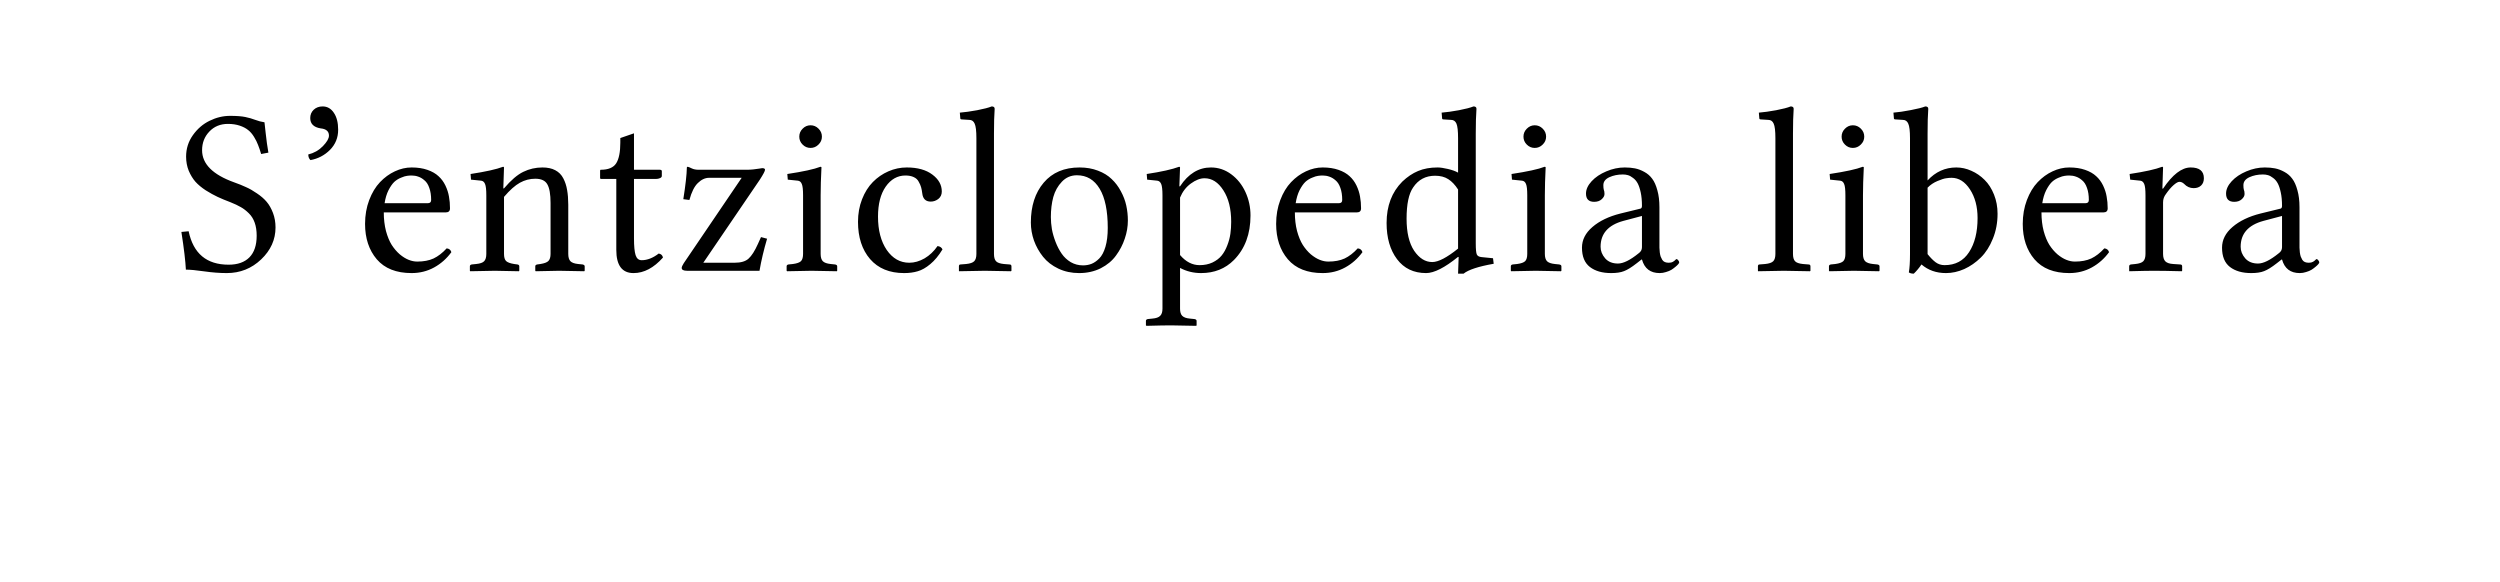 <?xml version="1.0" encoding="UTF-8" standalone="no"?>
<svg
	xmlns="http://www.w3.org/2000/svg"
	xmlns:dc="http://purl.org/dc/elements/1.1/"
	xmlns:cc="http://creativecommons.org/ns#"
	xmlns:rdf="http://www.w3.org/1999/02/22-rdf-syntax-ns#"
	xmlns:svg="http://www.w3.org/2000/svg"
	xmlns:xlink="http://www.w3.org/1999/xlink"
	xmlns:sodipodi="http://sodipodi.sourceforge.net/DTD/sodipodi-0.dtd"
	xmlns:inkscape="http://www.inkscape.org/namespaces/inkscape"
	version="1.1"
	viewBox="0 0 138.075 32.118">
	<path d="M14.589 10.876C14.611 11.037 14.632 11.229 14.653 11.454C14.678 11.674 14.701 11.866 14.723 12.031C14.744 12.192 14.771 12.366 14.805 12.552L14.405 12.628C14.346 12.429 14.289 12.262 14.234 12.127C14.183 11.987 14.109 11.839 14.012 11.682C13.914 11.521 13.804 11.394 13.682 11.301C13.563 11.204 13.409 11.124 13.218 11.06C13.028 10.997 12.812 10.965 12.571 10.965C12.152 10.965 11.809 11.107 11.542 11.39C11.276 11.67 11.143 12.012 11.143 12.419C11.143 13.176 11.731 13.766 12.907 14.19C13.157 14.278 13.377 14.367 13.567 14.456C13.762 14.541 13.965 14.657 14.177 14.805C14.393 14.949 14.57 15.104 14.71 15.269C14.85 15.434 14.966 15.639 15.059 15.884C15.152 16.13 15.199 16.396 15.199 16.684C15.199 17.357 14.934 17.945 14.405 18.449C13.876 18.952 13.244 19.204 12.507 19.204C12.114 19.204 11.697 19.172 11.257 19.109C10.817 19.045 10.48 19.014 10.248 19.014C10.226 18.557 10.144 17.863 10 16.932L10.4 16.894C10.658 18.125 11.394 18.741 12.609 18.741C13.108 18.741 13.491 18.605 13.758 18.335C14.024 18.064 14.158 17.666 14.158 17.141C14.158 16.866 14.122 16.627 14.05 16.424C13.978 16.217 13.87 16.043 13.726 15.903C13.582 15.76 13.434 15.645 13.282 15.561C13.129 15.472 12.941 15.383 12.717 15.294C12.437 15.188 12.198 15.089 12 14.996C11.801 14.903 11.583 14.782 11.346 14.634C11.113 14.482 10.923 14.323 10.774 14.158C10.631 13.993 10.508 13.792 10.406 13.555C10.309 13.314 10.26 13.053 10.26 12.774C10.26 12.334 10.385 11.938 10.635 11.587C10.884 11.236 11.191 10.971 11.555 10.794C11.923 10.612 12.302 10.521 12.691 10.521C13.047 10.521 13.326 10.542 13.529 10.584C13.732 10.626 13.916 10.679 14.082 10.743C14.247 10.806 14.416 10.851 14.589 10.876M17.801 10C18.06 10 18.267 10.119 18.423 10.356C18.58 10.588 18.658 10.899 18.658 11.289C18.658 11.724 18.508 12.095 18.208 12.399C17.907 12.7 17.547 12.888 17.129 12.964C17.048 12.888 17.008 12.785 17.008 12.653C17.321 12.577 17.59 12.425 17.814 12.196C18.038 11.964 18.15 11.769 18.15 11.612C18.15 11.375 17.996 11.242 17.687 11.212C17.306 11.149 17.116 10.959 17.116 10.641C17.116 10.459 17.179 10.307 17.306 10.184C17.437 10.061 17.602 10 17.801 10M21.223 15.345L23.61 15.345C23.732 15.345 23.794 15.286 23.794 15.167C23.794 14.909 23.76 14.687 23.692 14.501C23.629 14.314 23.54 14.175 23.425 14.082C23.315 13.984 23.201 13.917 23.083 13.878C22.968 13.836 22.846 13.815 22.715 13.815C22.63 13.815 22.545 13.821 22.461 13.834C22.38 13.842 22.27 13.876 22.131 13.936C21.991 13.991 21.866 14.069 21.756 14.17C21.65 14.272 21.544 14.424 21.439 14.627C21.337 14.831 21.265 15.07 21.223 15.345M24.651 17.839C24.786 17.852 24.873 17.922 24.911 18.049C24.653 18.404 24.335 18.686 23.959 18.893C23.582 19.1 23.167 19.204 22.715 19.204C21.868 19.204 21.227 18.95 20.791 18.442C20.36 17.935 20.144 17.283 20.144 16.487C20.144 16.013 20.22 15.575 20.372 15.173C20.525 14.771 20.724 14.441 20.969 14.183C21.214 13.925 21.487 13.726 21.788 13.586C22.092 13.443 22.401 13.371 22.715 13.371C23.045 13.371 23.337 13.415 23.591 13.504C23.844 13.593 24.048 13.709 24.2 13.853C24.356 13.993 24.483 14.164 24.581 14.367C24.678 14.57 24.744 14.773 24.778 14.977C24.816 15.18 24.835 15.398 24.835 15.63C24.835 15.779 24.756 15.853 24.6 15.853L21.178 15.853C21.178 16.225 21.219 16.568 21.299 16.881C21.384 17.19 21.489 17.446 21.616 17.649C21.748 17.852 21.896 18.026 22.061 18.169C22.23 18.309 22.395 18.411 22.556 18.474C22.717 18.538 22.873 18.569 23.026 18.569C23.377 18.569 23.677 18.512 23.927 18.398C24.177 18.279 24.418 18.093 24.651 17.839M27.818 13.371L27.78 14.526L27.818 14.526C28.203 14.073 28.559 13.768 28.885 13.612C29.215 13.451 29.566 13.371 29.938 13.371C30.222 13.371 30.459 13.421 30.649 13.523C30.844 13.625 30.992 13.775 31.094 13.974C31.195 14.168 31.265 14.382 31.303 14.615C31.345 14.843 31.366 15.114 31.367 15.427L31.367 18.144C31.367 18.33 31.407 18.466 31.487 18.55C31.568 18.631 31.709 18.682 31.912 18.703L32.16 18.728C32.236 18.745 32.274 18.779 32.274 18.83L32.274 19.077L32.249 19.103C31.555 19.086 31.091 19.077 30.859 19.077C30.694 19.077 30.264 19.085 29.57 19.103L29.545 19.077L29.545 18.83C29.545 18.775 29.581 18.741 29.653 18.728L29.83 18.703C30.046 18.669 30.192 18.614 30.268 18.538C30.349 18.457 30.389 18.326 30.389 18.144L30.389 15.332C30.389 14.85 30.33 14.507 30.211 14.304C30.097 14.096 29.875 13.993 29.545 13.993C29.244 13.993 28.961 14.067 28.694 14.215C28.428 14.363 28.136 14.623 27.818 14.996L27.818 18.144C27.818 18.33 27.856 18.461 27.932 18.538C28.013 18.614 28.161 18.669 28.377 18.703L28.561 18.728C28.629 18.741 28.662 18.775 28.662 18.83L28.662 19.077L28.637 19.103C27.943 19.086 27.501 19.077 27.31 19.077C27.103 19.077 26.652 19.085 25.958 19.103L25.933 19.077L25.933 18.83C25.933 18.775 25.967 18.741 26.034 18.728L26.282 18.703C26.498 18.681 26.644 18.631 26.72 18.55C26.8 18.47 26.841 18.334 26.841 18.144L26.841 14.907C26.841 14.598 26.817 14.39 26.771 14.285C26.728 14.175 26.657 14.113 26.555 14.101L25.996 14.044L25.971 13.732C26.8 13.606 27.399 13.472 27.767 13.333C27.801 13.333 27.818 13.345 27.818 13.371M34.997 14.005L34.997 17.293C34.997 17.721 35.027 18.028 35.086 18.214C35.146 18.4 35.258 18.493 35.423 18.493C35.732 18.493 36.045 18.37 36.362 18.125C36.493 18.146 36.572 18.22 36.597 18.347C36.089 18.918 35.548 19.204 34.972 19.204C34.337 19.204 34.02 18.777 34.02 17.922L34.02 14.005L33.176 14.005C33.142 14.005 33.125 13.988 33.125 13.955L33.125 13.555C33.125 13.517 33.138 13.498 33.163 13.498C33.578 13.498 33.861 13.379 34.014 13.142C34.166 12.901 34.242 12.518 34.242 11.993L34.242 11.746L34.997 11.485L34.997 13.498L36.426 13.498C36.498 13.498 36.534 13.525 36.534 13.58L36.534 13.84C36.534 13.891 36.5 13.931 36.432 13.961C36.364 13.991 36.292 14.005 36.216 14.005L34.997 14.005M37.968 13.333C38.011 13.341 38.083 13.371 38.184 13.421C38.286 13.472 38.417 13.498 38.578 13.498L41.218 13.498C41.328 13.498 41.449 13.492 41.58 13.479C41.715 13.462 41.828 13.447 41.917 13.434C42.01 13.417 42.062 13.409 42.075 13.409C42.181 13.409 42.234 13.438 42.234 13.498C42.234 13.565 42.139 13.747 41.948 14.044L38.825 18.633L40.552 18.633C40.903 18.633 41.161 18.557 41.326 18.404C41.495 18.252 41.667 17.983 41.84 17.598L42.012 17.217L42.348 17.306C42.166 17.92 42.027 18.51 41.929 19.077L37.93 19.077C37.731 19.077 37.632 19.024 37.632 18.919C37.632 18.864 37.67 18.777 37.746 18.658L40.945 13.942L39.149 13.942C38.929 13.942 38.722 14.037 38.527 14.228C38.332 14.414 38.176 14.727 38.057 15.167L37.721 15.123C37.843 14.357 37.909 13.773 37.917 13.371C37.917 13.345 37.934 13.333 37.968 13.333M44.31 12.107C44.187 11.985 44.126 11.839 44.126 11.669C44.126 11.5 44.187 11.354 44.31 11.231C44.432 11.105 44.578 11.041 44.748 11.041C44.917 11.041 45.063 11.102 45.186 11.225C45.313 11.348 45.376 11.496 45.376 11.669C45.376 11.839 45.313 11.985 45.186 12.107C45.063 12.23 44.917 12.292 44.748 12.292C44.578 12.292 44.432 12.23 44.31 12.107M45.351 13.371C45.321 13.959 45.306 14.471 45.306 14.907L45.306 18.144C45.306 18.33 45.346 18.466 45.427 18.55C45.511 18.631 45.655 18.682 45.859 18.703L46.1 18.728C46.18 18.741 46.22 18.775 46.22 18.83L46.22 19.077L46.195 19.103C45.501 19.086 45.038 19.077 44.805 19.077C44.597 19.077 44.147 19.085 43.453 19.103L43.427 19.077L43.427 18.83C43.427 18.775 43.461 18.741 43.529 18.728L43.776 18.703C43.997 18.673 44.145 18.62 44.221 18.544C44.297 18.464 44.335 18.33 44.335 18.144L44.335 14.907C44.335 14.598 44.312 14.39 44.265 14.285C44.223 14.175 44.151 14.113 44.049 14.101L43.491 14.044L43.465 13.732C44.337 13.601 44.947 13.468 45.294 13.333C45.332 13.333 45.351 13.345 45.351 13.371M52.035 17.897C51.828 18.239 51.603 18.51 51.362 18.709C51.125 18.908 50.894 19.039 50.67 19.103C50.45 19.17 50.198 19.204 49.915 19.204C49.111 19.204 48.484 18.946 48.036 18.43C47.592 17.913 47.369 17.228 47.369 16.373C47.369 15.925 47.443 15.51 47.592 15.129C47.74 14.748 47.939 14.431 48.188 14.177C48.438 13.923 48.724 13.726 49.045 13.586C49.371 13.443 49.71 13.371 50.061 13.371C50.657 13.371 51.129 13.502 51.476 13.764C51.823 14.022 51.997 14.333 51.997 14.697C51.997 14.871 51.933 15.008 51.806 15.11C51.679 15.207 51.54 15.256 51.387 15.256C51.108 15.256 50.952 15.104 50.918 14.799C50.901 14.663 50.88 14.551 50.854 14.462C50.829 14.369 50.784 14.268 50.721 14.158C50.662 14.043 50.571 13.959 50.448 13.904C50.325 13.845 50.173 13.815 49.991 13.815C49.551 13.815 49.187 14.02 48.899 14.431C48.616 14.837 48.474 15.389 48.474 16.087C48.474 16.841 48.635 17.454 48.956 17.928C49.282 18.398 49.697 18.633 50.2 18.633C50.484 18.633 50.765 18.552 51.045 18.392C51.324 18.227 51.563 18 51.762 17.712C51.897 17.729 51.988 17.791 52.035 17.896M53.908 18.144L53.908 11.758C53.908 11.356 53.876 11.088 53.812 10.952C53.753 10.813 53.654 10.743 53.514 10.743L53.101 10.717C53.046 10.717 53.019 10.696 53.019 10.654L52.993 10.343C53.264 10.322 53.584 10.277 53.952 10.209C54.32 10.138 54.587 10.068 54.752 10C54.862 10 54.917 10.044 54.917 10.133C54.891 10.48 54.879 10.935 54.879 11.498L54.879 18.144C54.879 18.334 54.917 18.47 54.993 18.55C55.069 18.631 55.213 18.681 55.425 18.703L55.736 18.728C55.808 18.728 55.844 18.762 55.844 18.83L55.844 19.077L55.818 19.103C54.946 19.086 54.464 19.077 54.371 19.077C54.291 19.077 53.819 19.085 52.955 19.103L52.943 19.077L52.943 18.83C52.943 18.762 52.972 18.728 53.032 18.728L53.343 18.703C53.558 18.681 53.707 18.631 53.787 18.55C53.867 18.47 53.908 18.334 53.908 18.144M56.916 16.411C56.916 15.501 57.153 14.767 57.627 14.209C58.101 13.65 58.761 13.371 59.608 13.371C59.98 13.371 60.319 13.43 60.623 13.548C60.928 13.663 61.18 13.817 61.379 14.012C61.582 14.202 61.751 14.426 61.887 14.685C62.026 14.939 62.126 15.201 62.185 15.472C62.244 15.743 62.274 16.018 62.274 16.297C62.274 16.635 62.217 16.972 62.102 17.306C61.992 17.636 61.832 17.945 61.62 18.233C61.413 18.521 61.131 18.756 60.776 18.938C60.42 19.115 60.023 19.204 59.582 19.204C59.163 19.204 58.781 19.122 58.433 18.957C58.086 18.792 57.805 18.574 57.589 18.303C57.373 18.032 57.206 17.734 57.088 17.408C56.974 17.082 56.916 16.75 56.916 16.411M59.462 13.802C59.132 13.802 58.855 13.921 58.63 14.158C58.406 14.391 58.247 14.674 58.154 15.008C58.065 15.343 58.021 15.711 58.021 16.113C58.021 16.324 58.04 16.547 58.078 16.779C58.12 17.008 58.188 17.243 58.281 17.484C58.374 17.725 58.486 17.941 58.618 18.131C58.749 18.322 58.916 18.478 59.119 18.601C59.326 18.72 59.553 18.779 59.798 18.779C59.963 18.779 60.118 18.751 60.262 18.696C60.41 18.637 60.554 18.538 60.693 18.398C60.837 18.254 60.951 18.038 61.036 17.751C61.121 17.463 61.163 17.116 61.163 16.71C61.163 15.766 61.015 15.046 60.719 14.551C60.422 14.052 60.003 13.802 59.462 13.802M65.156 15.034L65.156 18.208C65.473 18.58 65.833 18.766 66.235 18.766C66.501 18.766 66.738 18.717 66.946 18.62C67.157 18.519 67.327 18.39 67.454 18.233C67.581 18.076 67.684 17.89 67.765 17.674C67.849 17.459 67.906 17.245 67.936 17.033C67.966 16.822 67.98 16.602 67.98 16.373C67.98 15.658 67.837 15.078 67.549 14.634C67.265 14.189 66.918 13.967 66.508 13.967C66.271 13.967 66.019 14.065 65.752 14.259C65.49 14.45 65.291 14.708 65.156 15.034M64.185 14.907C64.185 14.602 64.161 14.395 64.115 14.285C64.068 14.175 63.996 14.113 63.899 14.101L63.34 14.044L63.315 13.732C64.123 13.61 64.72 13.476 65.105 13.333C65.139 13.333 65.156 13.345 65.156 13.371L65.118 14.412L65.156 14.412C65.613 13.718 66.182 13.371 66.863 13.371C67.27 13.371 67.642 13.496 67.98 13.745C68.319 13.995 68.581 14.323 68.768 14.729C68.954 15.135 69.047 15.567 69.047 16.024C69.047 17.044 68.742 17.863 68.133 18.481C67.655 18.963 67.049 19.204 66.317 19.204C65.898 19.204 65.511 19.109 65.156 18.919L65.156 21.172C65.156 21.354 65.196 21.485 65.276 21.565C65.361 21.65 65.503 21.701 65.702 21.718L65.949 21.743C66.03 21.756 66.07 21.79 66.07 21.845L66.07 22.092L66.044 22.118C65.401 22.101 64.938 22.092 64.654 22.092C64.388 22.092 63.937 22.1 63.302 22.118L63.271 22.092L63.271 21.845C63.271 21.79 63.306 21.756 63.378 21.743L63.626 21.718C63.833 21.701 63.977 21.65 64.058 21.565C64.142 21.485 64.185 21.354 64.185 21.172L64.185 14.907M71.542 15.345L73.928 15.345C74.051 15.345 74.112 15.286 74.112 15.167C74.112 14.909 74.079 14.687 74.011 14.501C73.947 14.314 73.858 14.175 73.744 14.082C73.634 13.984 73.52 13.917 73.401 13.878C73.287 13.836 73.164 13.815 73.033 13.815C72.949 13.815 72.864 13.821 72.779 13.834C72.699 13.842 72.589 13.876 72.449 13.936C72.31 13.991 72.185 14.069 72.075 14.17C71.969 14.272 71.863 14.424 71.757 14.627C71.656 14.831 71.584 15.07 71.542 15.345M74.969 17.839C75.105 17.852 75.192 17.922 75.23 18.049C74.971 18.404 74.654 18.686 74.277 18.893C73.901 19.1 73.486 19.204 73.033 19.204C72.187 19.204 71.546 18.95 71.11 18.442C70.678 17.935 70.463 17.283 70.463 16.487C70.463 16.013 70.539 15.575 70.691 15.173C70.843 14.771 71.042 14.441 71.288 14.183C71.533 13.925 71.806 13.726 72.107 13.586C72.411 13.443 72.72 13.371 73.033 13.371C73.363 13.371 73.655 13.415 73.909 13.504C74.163 13.593 74.366 13.709 74.519 13.853C74.675 13.993 74.802 14.164 74.9 14.367C74.997 14.57 75.062 14.773 75.096 14.977C75.134 15.18 75.153 15.398 75.153 15.63C75.153 15.779 75.075 15.853 74.919 15.853L71.497 15.853C71.497 16.225 71.537 16.568 71.618 16.881C71.702 17.19 71.808 17.446 71.935 17.649C72.066 17.852 72.214 18.026 72.379 18.169C72.549 18.309 72.714 18.411 72.875 18.474C73.035 18.538 73.192 18.569 73.344 18.569C73.696 18.569 73.996 18.512 74.246 18.398C74.495 18.279 74.737 18.093 74.969 17.839M80.511 17.852L80.511 14.589C80.346 14.331 80.166 14.141 79.971 14.018C79.777 13.891 79.533 13.828 79.241 13.828C78.721 13.828 78.317 14.043 78.029 14.475C77.788 14.822 77.667 15.398 77.667 16.202C77.667 16.963 77.807 17.554 78.086 17.973C78.37 18.387 78.702 18.595 79.083 18.595C79.421 18.595 79.897 18.347 80.511 17.852M81.488 11.498L81.488 17.566C81.488 17.888 81.508 18.091 81.546 18.176C81.584 18.26 81.673 18.309 81.812 18.322L82.441 18.385L82.479 18.69C81.637 18.838 81.082 19.02 80.816 19.236L80.511 19.236L80.543 18.322L80.511 18.309C79.775 18.906 79.186 19.204 78.746 19.204C78.061 19.204 77.525 18.948 77.14 18.436C76.755 17.924 76.563 17.258 76.563 16.437C76.563 15.493 76.853 14.731 77.432 14.151C77.707 13.889 77.997 13.694 78.302 13.567C78.611 13.436 78.971 13.371 79.381 13.371C79.525 13.371 79.713 13.398 79.946 13.453C80.183 13.508 80.371 13.576 80.511 13.656L80.511 11.758C80.511 11.356 80.481 11.088 80.422 10.952C80.363 10.813 80.263 10.743 80.124 10.743L79.705 10.717C79.654 10.717 79.629 10.696 79.629 10.654L79.603 10.343C79.874 10.322 80.194 10.277 80.562 10.209C80.93 10.138 81.196 10.068 81.362 10C81.472 10 81.527 10.044 81.527 10.133C81.501 10.48 81.488 10.935 81.488 11.498M84.307 12.107C84.184 11.985 84.123 11.839 84.123 11.669C84.123 11.5 84.184 11.354 84.307 11.231C84.43 11.105 84.576 11.041 84.745 11.041C84.914 11.041 85.06 11.102 85.183 11.225C85.31 11.348 85.373 11.496 85.373 11.669C85.373 11.839 85.31 11.985 85.183 12.107C85.06 12.23 84.914 12.292 84.745 12.292C84.576 12.292 84.43 12.23 84.307 12.107M85.348 13.371C85.318 13.959 85.304 14.471 85.304 14.907L85.304 18.144C85.304 18.33 85.344 18.466 85.424 18.55C85.509 18.631 85.653 18.682 85.856 18.703L86.097 18.728C86.177 18.741 86.218 18.775 86.218 18.83L86.218 19.077L86.192 19.103C85.498 19.086 85.035 19.077 84.802 19.077C84.595 19.077 84.144 19.085 83.45 19.103L83.425 19.077L83.425 18.83C83.425 18.775 83.458 18.741 83.526 18.728L83.774 18.703C83.994 18.673 84.142 18.62 84.218 18.544C84.294 18.464 84.332 18.33 84.332 18.144L84.332 14.907C84.332 14.598 84.309 14.39 84.263 14.285C84.22 14.175 84.148 14.113 84.047 14.101L83.488 14.044L83.463 13.732C84.334 13.601 84.944 13.468 85.291 13.333C85.329 13.333 85.348 13.345 85.348 13.371M90.667 16.049L89.639 16.322C88.801 16.551 88.382 17.027 88.382 17.751C88.382 17.983 88.467 18.197 88.636 18.392C88.805 18.582 89.04 18.677 89.341 18.677C89.637 18.677 90.018 18.489 90.483 18.112C90.606 18.028 90.667 17.916 90.667 17.776L90.667 16.049M90.667 18.455L90.642 18.455L90.382 18.658C90.094 18.883 89.859 19.029 89.677 19.096C89.499 19.168 89.262 19.204 88.966 19.204C88.475 19.204 88.084 19.092 87.792 18.868C87.5 18.643 87.354 18.288 87.354 17.801C87.354 17.37 87.546 16.989 87.932 16.659C88.321 16.324 88.835 16.077 89.474 15.916L90.591 15.643C90.642 15.626 90.667 15.575 90.667 15.491C90.667 15.207 90.644 14.96 90.598 14.748C90.551 14.532 90.494 14.363 90.426 14.24C90.358 14.118 90.274 14.02 90.172 13.948C90.075 13.872 89.982 13.821 89.893 13.796C89.808 13.771 89.715 13.758 89.614 13.758C89.334 13.758 89.085 13.809 88.865 13.91C88.645 14.012 88.535 14.158 88.535 14.348C88.535 14.467 88.543 14.551 88.56 14.602C88.585 14.657 88.598 14.735 88.598 14.837C88.598 14.939 88.545 15.036 88.439 15.129C88.338 15.222 88.2 15.269 88.027 15.269C87.726 15.269 87.576 15.116 87.576 14.812C87.576 14.583 87.68 14.357 87.887 14.132C88.094 13.908 88.365 13.726 88.7 13.586C89.034 13.443 89.372 13.371 89.715 13.371C89.923 13.371 90.111 13.388 90.28 13.421C90.454 13.455 90.627 13.521 90.801 13.618C90.974 13.711 91.118 13.836 91.232 13.993C91.351 14.149 91.446 14.363 91.518 14.634C91.594 14.9 91.632 15.211 91.632 15.567L91.632 17.503C91.632 17.626 91.632 17.725 91.632 17.801C91.636 17.873 91.643 17.96 91.651 18.062C91.664 18.159 91.681 18.237 91.702 18.296C91.723 18.351 91.751 18.409 91.785 18.468C91.823 18.527 91.871 18.569 91.931 18.595C91.994 18.62 92.066 18.633 92.146 18.633C92.239 18.633 92.316 18.616 92.375 18.582C92.434 18.548 92.479 18.514 92.508 18.481C92.538 18.447 92.561 18.43 92.578 18.43C92.603 18.43 92.633 18.451 92.667 18.493C92.705 18.536 92.724 18.578 92.724 18.62C92.724 18.637 92.707 18.667 92.673 18.709C92.639 18.751 92.589 18.8 92.521 18.855C92.457 18.91 92.383 18.965 92.299 19.02C92.214 19.071 92.113 19.113 91.994 19.147C91.88 19.185 91.763 19.204 91.645 19.204C91.133 19.204 90.807 18.954 90.667 18.455M98.037 18.144L98.037 11.758C98.037 11.356 98.005 11.088 97.942 10.952C97.883 10.813 97.783 10.743 97.644 10.743L97.231 10.717C97.176 10.717 97.149 10.696 97.149 10.654L97.123 10.343C97.394 10.322 97.713 10.277 98.082 10.209C98.45 10.138 98.716 10.068 98.881 10C98.991 10 99.046 10.044 99.046 10.133C99.021 10.48 99.008 10.935 99.008 11.498L99.008 18.144C99.008 18.334 99.046 18.47 99.123 18.55C99.199 18.631 99.343 18.681 99.554 18.703L99.865 18.728C99.937 18.728 99.973 18.762 99.973 18.83L99.973 19.077L99.948 19.103C99.076 19.086 98.594 19.077 98.501 19.077C98.42 19.077 97.948 19.085 97.085 19.103L97.072 19.077L97.072 18.83C97.072 18.762 97.102 18.728 97.161 18.728L97.472 18.703C97.688 18.681 97.836 18.631 97.917 18.55C97.997 18.47 98.037 18.334 98.037 18.144M101.878 12.107C101.755 11.985 101.694 11.839 101.694 11.669C101.694 11.5 101.755 11.354 101.878 11.231C102 11.105 102.146 11.041 102.316 11.041C102.485 11.041 102.631 11.102 102.754 11.225C102.881 11.348 102.944 11.496 102.944 11.669C102.944 11.839 102.881 11.985 102.754 12.107C102.631 12.23 102.485 12.292 102.316 12.292C102.146 12.292 102 12.23 101.878 12.107M102.919 13.371C102.889 13.959 102.874 14.471 102.874 14.907L102.874 18.144C102.874 18.33 102.914 18.466 102.995 18.55C103.079 18.631 103.223 18.682 103.426 18.703L103.668 18.728C103.748 18.741 103.788 18.775 103.788 18.83L103.788 19.077L103.763 19.103C103.069 19.086 102.606 19.077 102.373 19.077C102.165 19.077 101.715 19.085 101.021 19.103L100.995 19.077L100.995 18.83C100.995 18.775 101.029 18.741 101.097 18.728L101.344 18.703C101.564 18.673 101.713 18.62 101.789 18.544C101.865 18.464 101.903 18.33 101.903 18.144L101.903 14.907C101.903 14.598 101.88 14.39 101.833 14.285C101.791 14.175 101.719 14.113 101.617 14.101L101.059 14.044L101.033 13.732C101.905 13.601 102.515 13.468 102.862 13.333C102.9 13.333 102.919 13.345 102.919 13.371M106.442 18.157C106.598 18.351 106.746 18.502 106.886 18.607C107.03 18.713 107.195 18.766 107.381 18.766C107.974 18.766 108.424 18.527 108.733 18.049C109.046 17.571 109.203 16.942 109.203 16.164C109.203 15.537 109.063 15.01 108.784 14.583C108.505 14.156 108.166 13.942 107.768 13.942C107.679 13.942 107.58 13.95 107.47 13.967C107.36 13.98 107.199 14.031 106.988 14.12C106.776 14.209 106.594 14.331 106.442 14.488L106.442 18.157M105.471 11.758C105.471 11.356 105.439 11.088 105.375 10.952C105.316 10.813 105.217 10.743 105.077 10.743L104.664 10.717C104.609 10.717 104.582 10.696 104.582 10.654L104.556 10.343C104.823 10.322 105.143 10.275 105.515 10.203C105.892 10.131 106.158 10.064 106.315 10C106.425 10 106.48 10.044 106.48 10.133C106.454 10.48 106.442 10.935 106.442 11.498L106.442 14.088C106.882 13.61 107.411 13.371 108.029 13.371C108.312 13.371 108.589 13.432 108.86 13.555C109.131 13.673 109.374 13.84 109.59 14.056C109.806 14.268 109.979 14.539 110.111 14.869C110.242 15.195 110.307 15.548 110.307 15.929C110.307 16.424 110.221 16.883 110.047 17.306C109.878 17.729 109.656 18.076 109.381 18.347C109.106 18.618 108.801 18.83 108.467 18.982C108.132 19.13 107.796 19.204 107.457 19.204C106.924 19.204 106.473 19.045 106.105 18.728C105.966 18.931 105.824 19.1 105.68 19.236C105.561 19.236 105.471 19.213 105.407 19.166C105.449 18.929 105.471 18.593 105.471 18.157L105.471 11.758M112.777 15.345L115.163 15.345C115.286 15.345 115.348 15.286 115.348 15.167C115.348 14.909 115.314 14.687 115.246 14.501C115.182 14.314 115.094 14.175 114.979 14.082C114.869 13.984 114.755 13.917 114.637 13.878C114.522 13.836 114.4 13.815 114.268 13.815C114.184 13.815 114.099 13.821 114.015 13.834C113.934 13.842 113.824 13.876 113.684 13.936C113.545 13.991 113.42 14.069 113.31 14.17C113.204 14.272 113.098 14.424 112.993 14.627C112.891 14.831 112.819 15.07 112.777 15.345M116.204 17.839C116.34 17.852 116.427 17.922 116.465 18.049C116.207 18.404 115.889 18.686 115.513 18.893C115.136 19.1 114.721 19.204 114.268 19.204C113.422 19.204 112.781 18.95 112.345 18.442C111.913 17.935 111.698 17.283 111.698 16.487C111.698 16.013 111.774 15.575 111.926 15.173C112.079 14.771 112.277 14.441 112.523 14.183C112.768 13.925 113.041 13.726 113.342 13.586C113.646 13.443 113.955 13.371 114.268 13.371C114.599 13.371 114.891 13.415 115.144 13.504C115.398 13.593 115.601 13.709 115.754 13.853C115.91 13.993 116.037 14.164 116.135 14.367C116.232 14.57 116.298 14.773 116.331 14.977C116.37 15.18 116.389 15.398 116.389 15.63C116.389 15.779 116.31 15.853 116.154 15.853L112.732 15.853C112.732 16.225 112.772 16.568 112.853 16.881C112.937 17.19 113.043 17.446 113.17 17.649C113.301 17.852 113.45 18.026 113.615 18.169C113.784 18.309 113.949 18.411 114.11 18.474C114.271 18.538 114.427 18.569 114.579 18.569C114.931 18.569 115.231 18.512 115.481 18.398C115.73 18.279 115.972 18.093 116.204 17.839M118.477 18.144L118.477 14.907C118.477 14.602 118.454 14.395 118.407 14.285C118.361 14.175 118.289 14.113 118.191 14.101L117.633 14.044L117.601 13.732C118.439 13.606 119.038 13.472 119.398 13.333C119.431 13.333 119.448 13.345 119.448 13.371L119.41 14.539L119.448 14.539C119.973 13.76 120.481 13.371 120.972 13.371C121.458 13.371 121.702 13.57 121.702 13.967C121.702 14.137 121.651 14.27 121.549 14.367C121.448 14.465 121.31 14.513 121.137 14.513C120.934 14.513 120.758 14.435 120.61 14.278C120.53 14.202 120.443 14.164 120.35 14.164C120.274 14.164 120.168 14.223 120.032 14.342C119.897 14.46 119.755 14.625 119.607 14.837C119.501 14.972 119.448 15.125 119.448 15.294L119.448 18.144C119.448 18.335 119.491 18.472 119.575 18.557C119.66 18.641 119.804 18.69 120.007 18.703L120.388 18.728C120.464 18.728 120.502 18.762 120.502 18.83L120.502 19.077L120.477 19.103C119.833 19.086 119.321 19.077 118.94 19.077C118.682 19.077 118.232 19.085 117.588 19.103L117.576 19.077L117.576 18.83C117.576 18.775 117.607 18.741 117.671 18.728L117.918 18.703C118.13 18.681 118.276 18.631 118.356 18.55C118.437 18.466 118.477 18.33 118.477 18.144M126.018 16.049L124.99 16.322C124.152 16.551 123.733 17.027 123.733 17.751C123.733 17.983 123.818 18.197 123.987 18.392C124.156 18.582 124.391 18.677 124.692 18.677C124.988 18.677 125.369 18.489 125.834 18.112C125.957 18.028 126.018 17.916 126.018 17.776L126.018 16.049M126.018 18.455L125.993 18.455L125.733 18.658C125.445 18.883 125.21 19.029 125.028 19.096C124.85 19.168 124.613 19.204 124.317 19.204C123.826 19.204 123.435 19.092 123.143 18.868C122.851 18.643 122.705 18.288 122.705 17.801C122.705 17.37 122.897 16.989 123.282 16.659C123.672 16.324 124.186 16.077 124.825 15.916L125.942 15.643C125.993 15.626 126.018 15.575 126.018 15.491C126.018 15.207 125.995 14.96 125.948 14.748C125.902 14.532 125.845 14.363 125.777 14.24C125.709 14.118 125.625 14.02 125.523 13.948C125.426 13.872 125.333 13.821 125.244 13.796C125.159 13.771 125.066 13.758 124.964 13.758C124.685 13.758 124.436 13.809 124.215 13.91C123.995 14.012 123.885 14.158 123.885 14.348C123.885 14.467 123.893 14.551 123.911 14.602C123.936 14.657 123.949 14.735 123.949 14.837C123.949 14.939 123.896 15.036 123.79 15.129C123.689 15.222 123.551 15.269 123.378 15.269C123.077 15.269 122.927 15.116 122.927 14.812C122.927 14.583 123.031 14.357 123.238 14.132C123.445 13.908 123.716 13.726 124.05 13.586C124.385 13.443 124.723 13.371 125.066 13.371C125.273 13.371 125.462 13.388 125.631 13.421C125.805 13.455 125.978 13.521 126.152 13.618C126.325 13.711 126.469 13.836 126.583 13.993C126.702 14.149 126.797 14.363 126.869 14.634C126.945 14.9 126.983 15.211 126.983 15.567L126.983 17.503C126.983 17.626 126.983 17.725 126.983 17.801C126.987 17.873 126.994 17.96 127.002 18.062C127.015 18.159 127.032 18.237 127.053 18.296C127.074 18.351 127.102 18.409 127.135 18.468C127.173 18.527 127.222 18.569 127.281 18.595C127.345 18.62 127.417 18.633 127.497 18.633C127.59 18.633 127.666 18.616 127.726 18.582C127.785 18.548 127.829 18.514 127.859 18.481C127.889 18.447 127.912 18.43 127.929 18.43C127.954 18.43 127.984 18.451 128.018 18.493C128.056 18.536 128.075 18.578 128.075 18.62C128.075 18.637 128.058 18.667 128.024 18.709C127.99 18.751 127.939 18.8 127.872 18.855C127.808 18.91 127.734 18.965 127.649 19.02C127.565 19.071 127.463 19.113 127.345 19.147C127.231 19.185 127.114 19.204 126.996 19.204C126.484 19.204 126.158 18.954 126.018 18.455 " id="subline" transform="translate(1.8262699e-2,-4.122)" style="font-size:13px;font-style:normal;font-variant:normal;font-weight:normal;font-stretch:normal;text-align:start;line-height:125%;letter-spacing:0.4;writing-mode:lr-tb;text-anchor:start;fill:#000000;fill-opacity:1;font-family:Linux Libertine;-inkscape-font-specification:Linux Libertine"></path>
</svg>